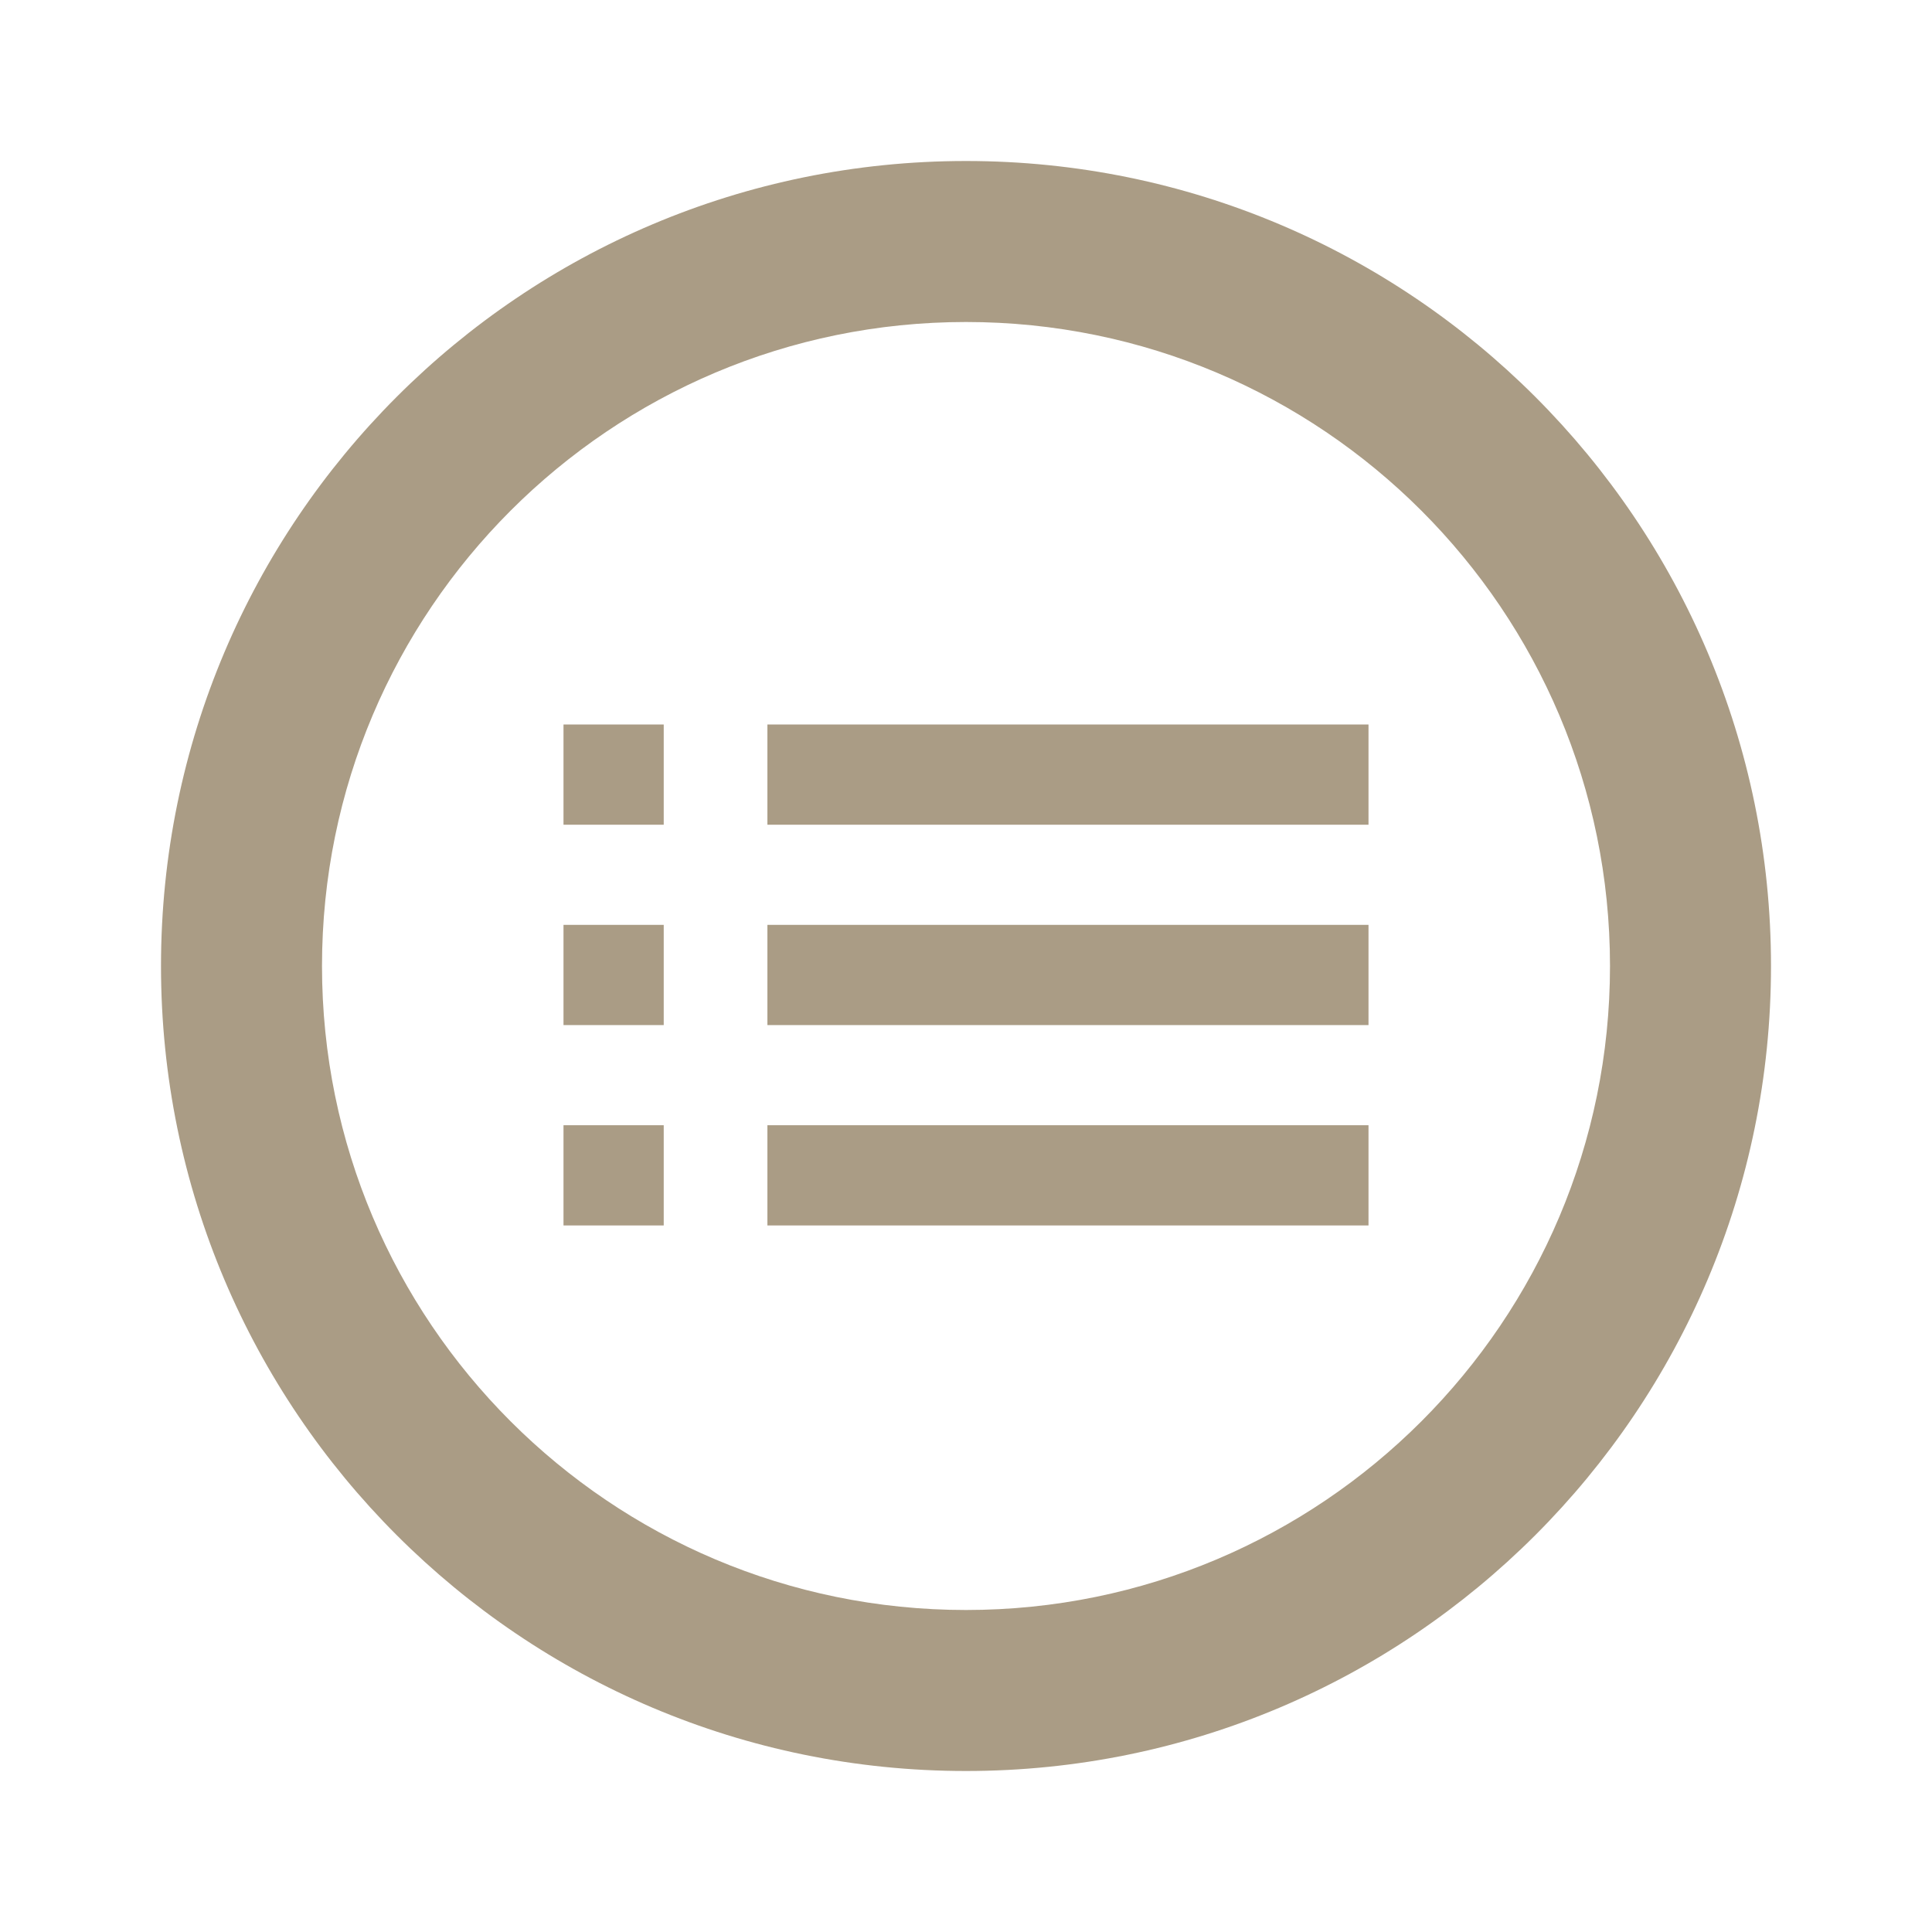 <?xml version="1.0" standalone="no"?>
<svg xmlns:xlink="http://www.w3.org/1999/xlink" width="128" height="128" viewBox="0 0 24 24" fill="none" xmlns="http://www.w3.org/2000/svg">
<path d="M9.533 9H17V10.245H9.533V9Z" fill="#AA9C85"/>
<path d="M9.533 11.489H17V12.734H9.533V11.489Z" fill="#AA9C85"/>
<path d="M9.533 13.978H17V15.223H9.533V13.978Z" fill="#AA9C85"/>
<rect x="7" y="9" width="1.245" height="1.245" fill="#AA9C85"/>
<rect x="7" y="11.489" width="1.245" height="1.245" fill="#AA9C85"/>
<rect x="7" y="13.978" width="1.245" height="1.245" fill="#AA9C85"/>
<path fill-rule="evenodd" clip-rule="evenodd" d="M12 22C17.523 22 22 17.523 22 12C22 6.477 17.523 2 12 2C6.477 2 2 6.477 2 12C2 17.523 6.477 22 12 22ZM12 20C16.418 20 20 16.418 20 12C20 7.582 16.418 4 12 4C7.582 4 4 7.582 4 12C4 16.418 7.582 20 12 20Z" fill="#AA9C85"/>
</svg>
